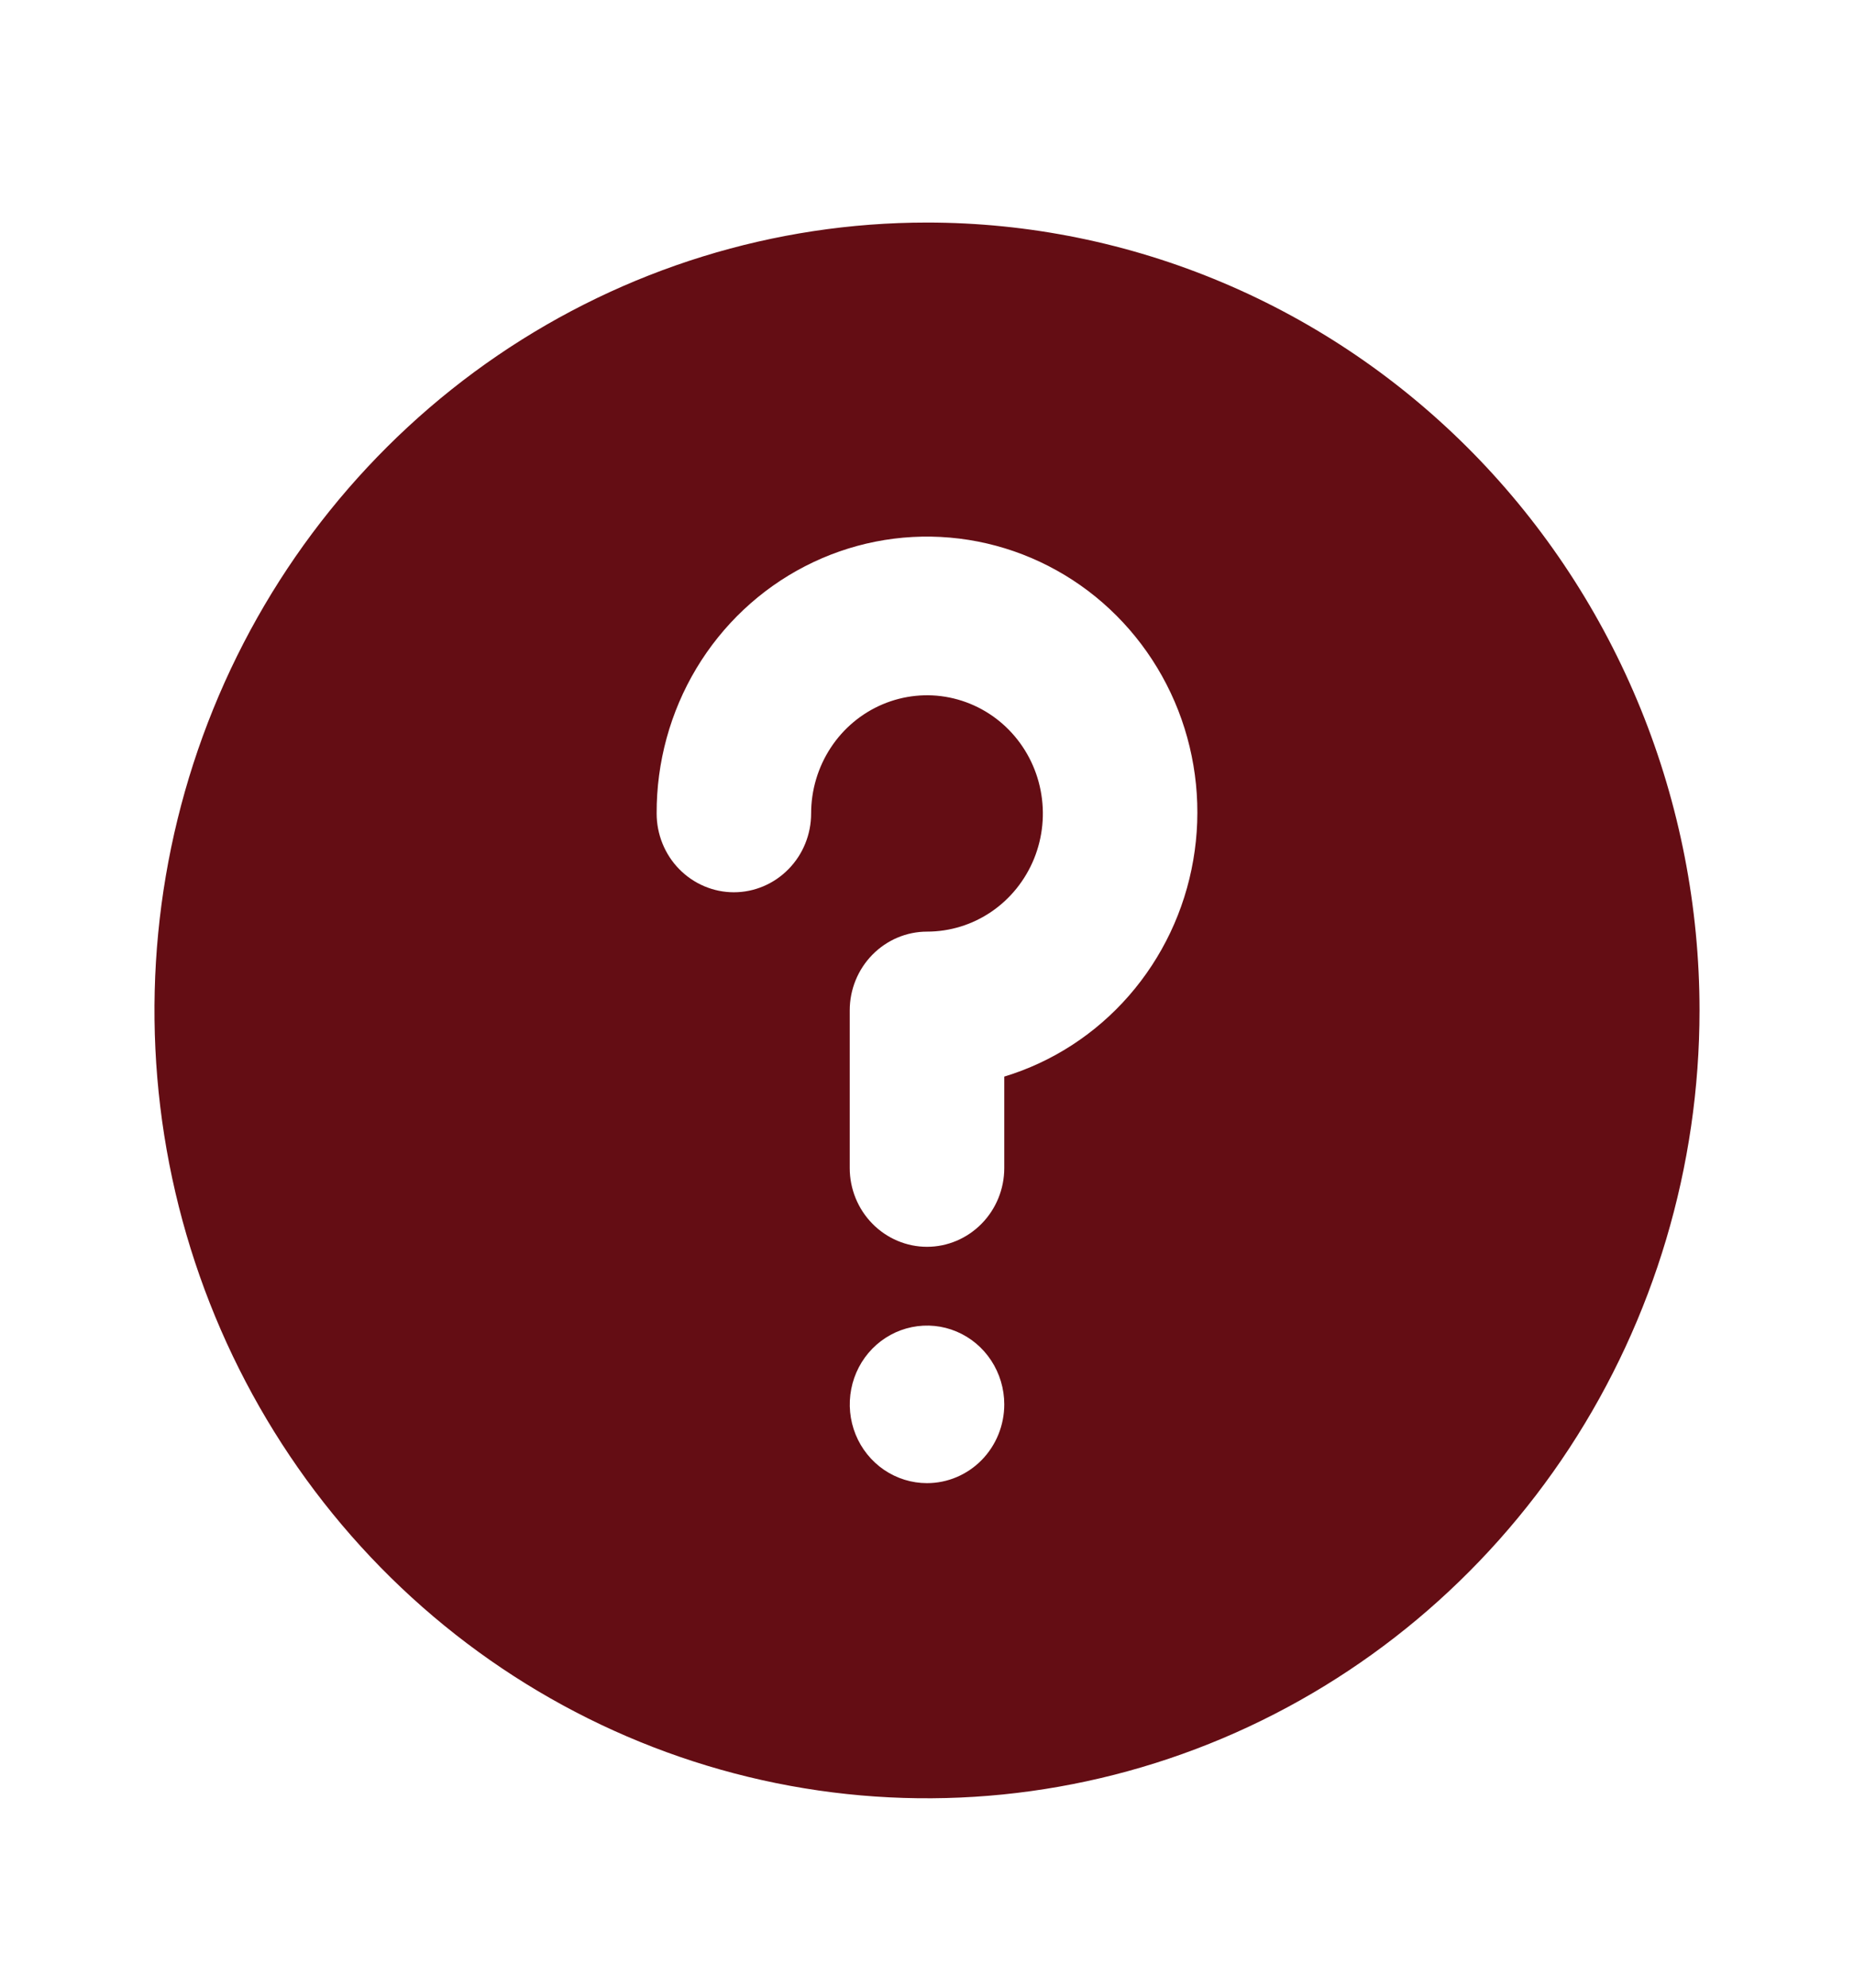 <svg width="28" height="30" viewBox="0 0 28 30" fill="none" xmlns="http://www.w3.org/2000/svg">
<path d="M14 3.359C11.693 3.359 9.437 4.057 7.518 5.363C5.6 6.67 4.104 8.527 3.221 10.7C2.338 12.873 2.107 15.264 2.557 17.57C3.008 19.877 4.119 21.996 5.75 23.659C7.382 25.322 9.461 26.454 11.724 26.913C13.987 27.372 16.333 27.136 18.465 26.236C20.596 25.336 22.419 23.812 23.701 21.857C24.982 19.901 25.667 17.602 25.667 15.25C25.667 13.689 25.365 12.143 24.779 10.7C24.192 9.257 23.333 7.946 22.25 6.842C21.166 5.738 19.88 4.862 18.465 4.265C17.049 3.667 15.532 3.359 14 3.359ZM14 22.385C13.769 22.385 13.544 22.315 13.352 22.185C13.16 22.054 13.01 21.868 12.922 21.651C12.834 21.434 12.811 21.195 12.856 20.964C12.901 20.733 13.012 20.521 13.175 20.355C13.338 20.189 13.546 20.076 13.772 20.03C13.999 19.984 14.233 20.007 14.446 20.097C14.66 20.187 14.842 20.34 14.97 20.535C15.098 20.731 15.167 20.961 15.167 21.196C15.167 21.511 15.044 21.814 14.825 22.037C14.606 22.26 14.309 22.385 14 22.385ZM15.167 16.249V17.629C15.167 17.944 15.044 18.246 14.825 18.469C14.606 18.692 14.309 18.818 14 18.818C13.691 18.818 13.394 18.692 13.175 18.469C12.956 18.246 12.833 17.944 12.833 17.629V15.25C12.833 14.935 12.956 14.633 13.175 14.41C13.394 14.187 13.691 14.061 14 14.061C14.346 14.061 14.684 13.957 14.972 13.761C15.26 13.565 15.484 13.286 15.617 12.96C15.749 12.634 15.784 12.276 15.716 11.93C15.649 11.584 15.482 11.266 15.237 11.016C14.993 10.767 14.681 10.597 14.341 10.528C14.002 10.459 13.65 10.495 13.33 10.63C13.011 10.765 12.737 10.993 12.545 11.287C12.353 11.58 12.25 11.925 12.25 12.278C12.25 12.593 12.127 12.896 11.908 13.118C11.69 13.341 11.393 13.467 11.083 13.467C10.774 13.467 10.477 13.341 10.258 13.118C10.04 12.896 9.917 12.593 9.917 12.278C9.914 11.505 10.122 10.747 10.517 10.088C10.913 9.429 11.481 8.895 12.157 8.547C12.834 8.198 13.592 8.048 14.347 8.114C15.103 8.18 15.825 8.459 16.434 8.919C17.042 9.379 17.513 10.003 17.794 10.721C18.074 11.439 18.153 12.222 18.021 12.983C17.89 13.744 17.553 14.452 17.049 15.029C16.545 15.606 15.893 16.029 15.167 16.249Z" fill="#640D14"/>
</svg>
